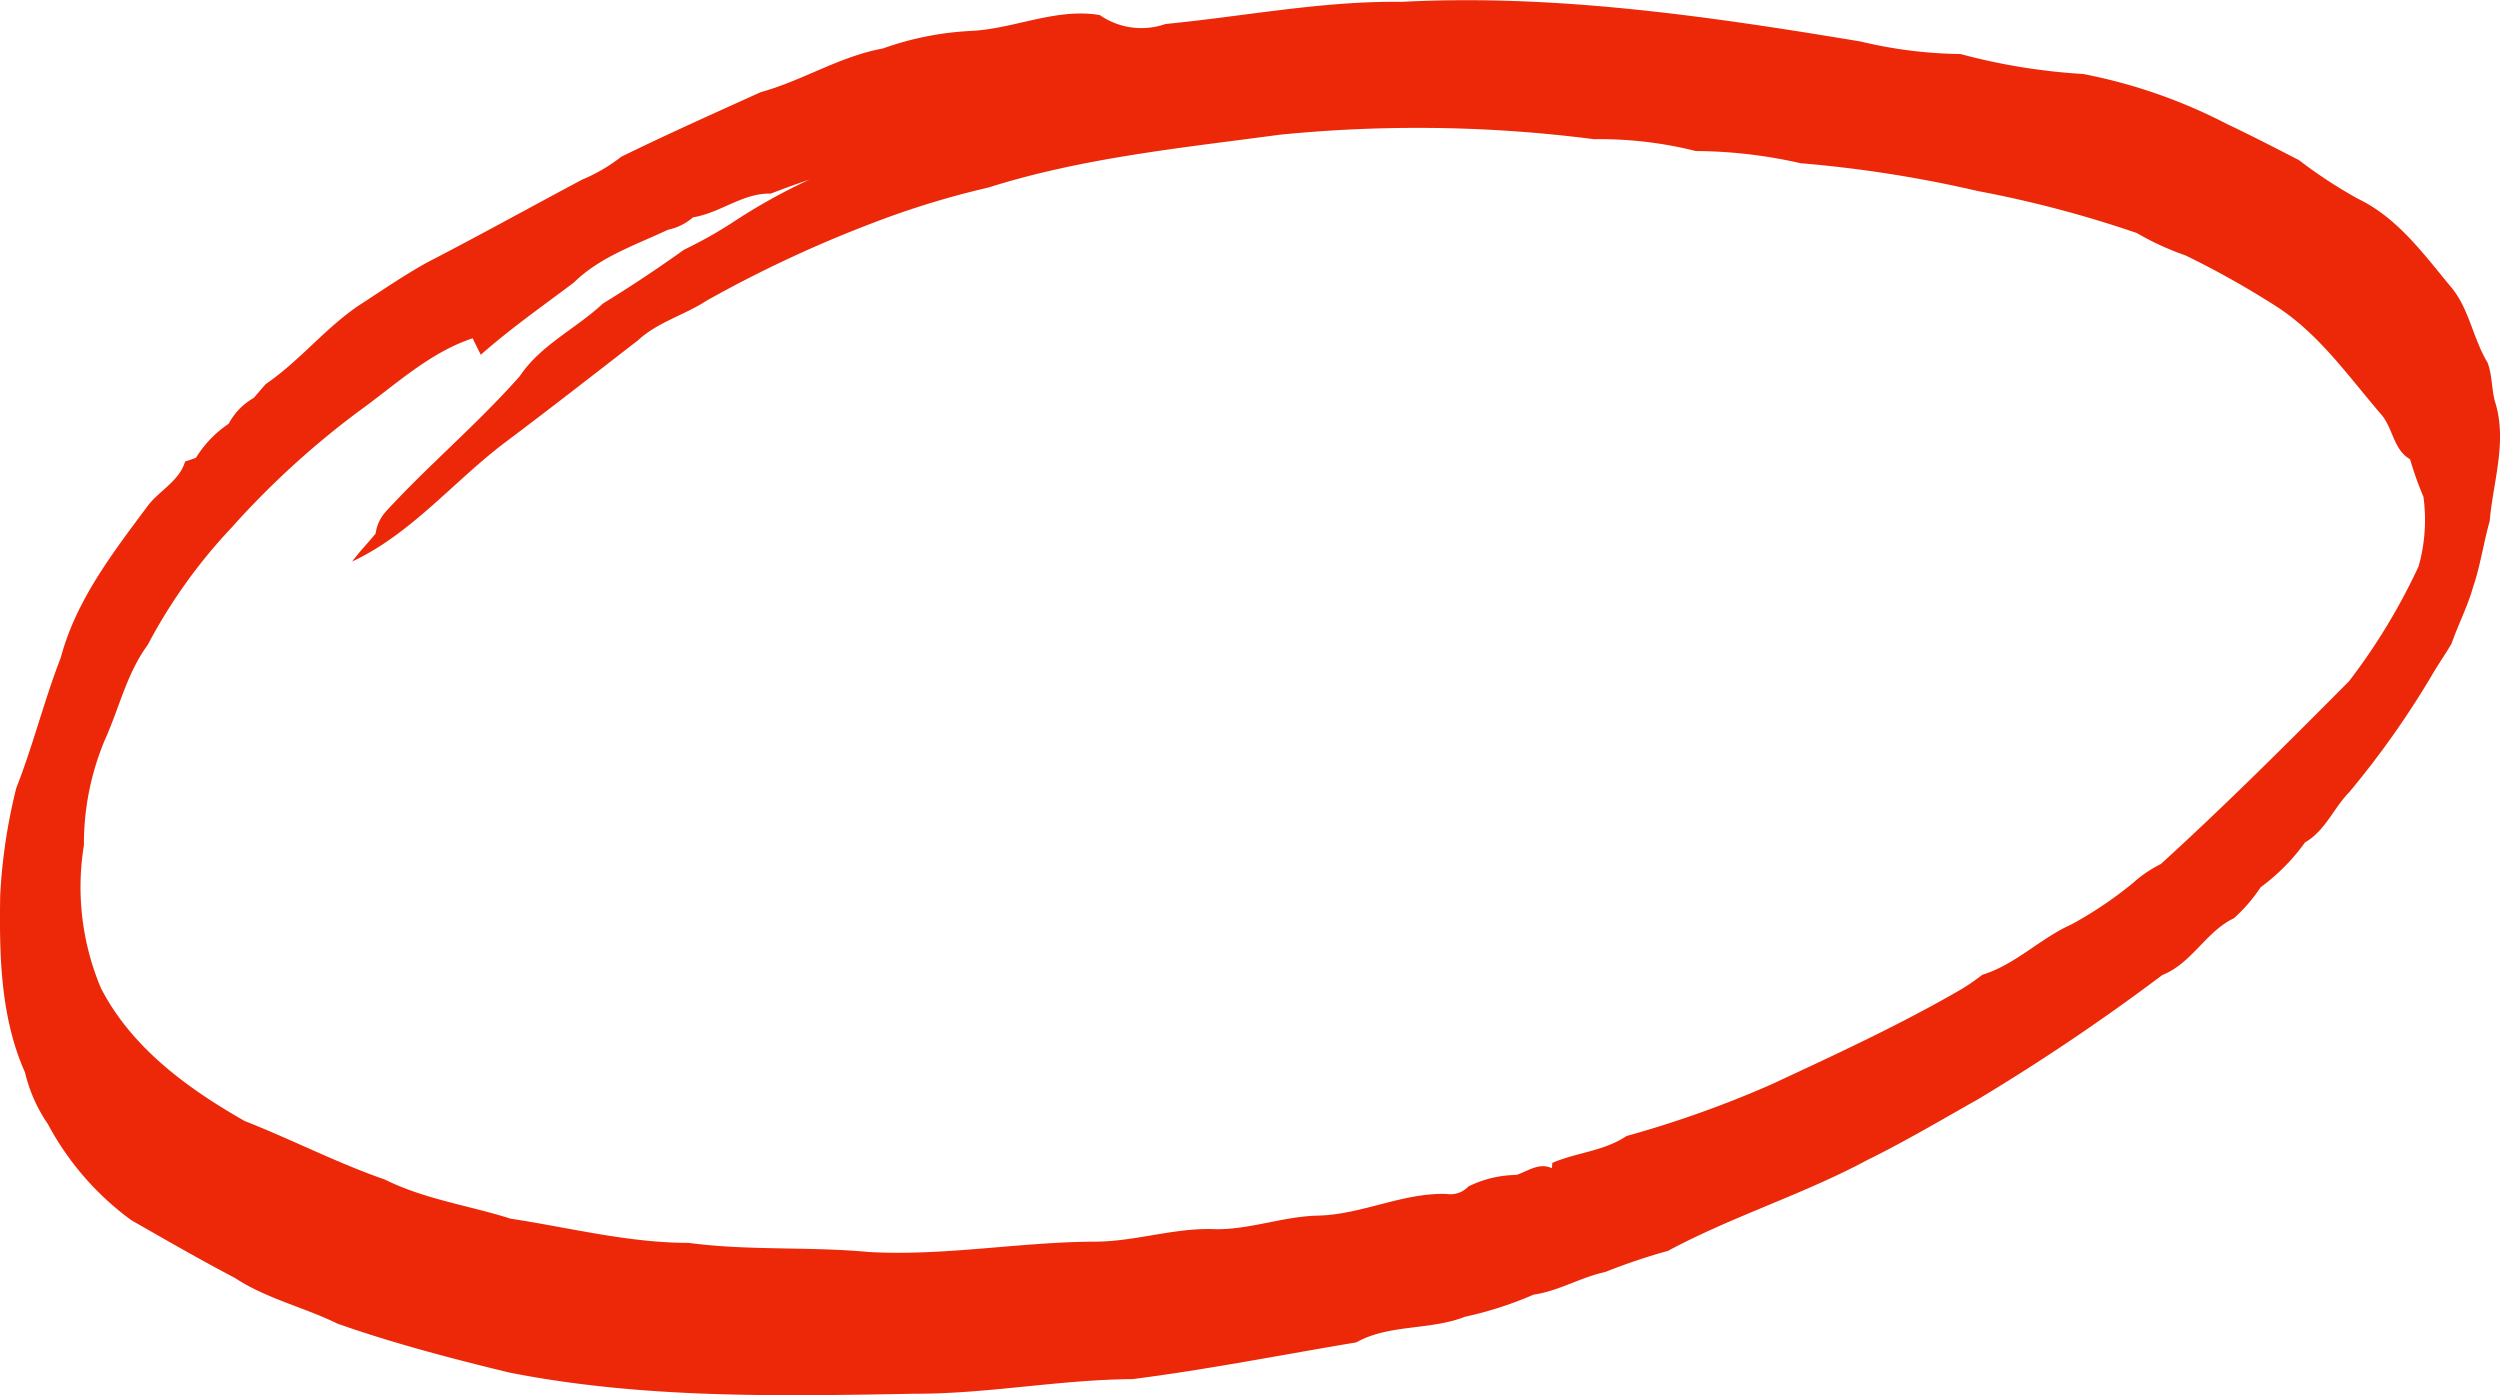 <svg xmlns="http://www.w3.org/2000/svg" width="129" height="72" viewBox="0 0 129 72">
<defs>
    <style>
      .cls-1 {
        fill: #ec2809;
        fill-rule: evenodd;
      }
    </style>
  </defs>
  <path id="red" class="cls-1" d="M1213.14,494.238c4.06-.393,8.09-1.195,12.18-1.142,7.94-.415,15.87.746,23.69,2.046a23.145,23.145,0,0,0,5.15.646,31.622,31.622,0,0,0,6.33,1.03,27.329,27.329,0,0,1,7.43,2.586c1.25,0.59,2.48,1.227,3.71,1.861a24.53,24.53,0,0,0,3.03,1.986c2.01,0.96,3.36,2.8,4.74,4.473,1.01,1.139,1.18,2.7,1.95,3.969,0.27,0.68.2,1.455,0.43,2.158,0.58,2-.14,4.031-0.31,6.03-0.32,1.132-.48,2.307-0.86,3.415-0.28,1.006-.77,1.933-1.11,2.916-0.32.551-.69,1.069-1.01,1.623a46.057,46.057,0,0,1-4.26,6.031c-0.82.832-1.24,2-2.29,2.6a10.334,10.334,0,0,1-2.29,2.316,8.376,8.376,0,0,1-1.38,1.6c-1.44.683-2.17,2.326-3.69,2.927a110.71,110.71,0,0,1-9.48,6.393c-1.91,1.076-3.8,2.2-5.77,3.167-3.31,1.775-6.96,2.9-10.26,4.675a31.062,31.062,0,0,0-3.24,1.092c-1.28.274-2.4,0.983-3.7,1.168a18.932,18.932,0,0,1-3.54,1.142c-1.81.709-3.89,0.366-5.61,1.322-3.84.64-7.67,1.4-11.54,1.894-3.77.026-7.48,0.765-11.25,0.755-7,.126-14.06.264-20.94-1.1-2.98-.726-5.95-1.5-8.84-2.518-1.73-.851-3.66-1.286-5.29-2.358-1.81-.951-3.58-1.97-5.35-2.983a14.719,14.719,0,0,1-4.3-4.958,7.913,7.913,0,0,1-1.18-2.663c-1.27-2.85-1.33-6.063-1.28-9.138a28.821,28.821,0,0,1,.83-5.536c0.87-2.211,1.44-4.526,2.3-6.74,0.77-2.9,2.63-5.335,4.4-7.707,0.59-.864,1.7-1.346,2.01-2.4,0.14-.046.42-0.142,0.56-0.192a5.762,5.762,0,0,1,1.69-1.758,3.31,3.31,0,0,1,1.3-1.336c0.2-.241.41-0.479,0.61-0.71,1.77-1.207,3.1-2.929,4.89-4.114,1.14-.735,2.26-1.511,3.45-2.167,2.68-1.386,5.32-2.847,7.98-4.266a8.749,8.749,0,0,0,2.03-1.187c2.37-1.159,4.78-2.237,7.19-3.329,2.16-.594,4.08-1.851,6.3-2.253a15.788,15.788,0,0,1,4.56-.908c2.23-.112,4.4-1.2,6.64-0.818A3.759,3.759,0,0,0,1213.14,494.238Zm5.89,5.714c-5.04.679-10.16,1.184-15.03,2.725a44.352,44.352,0,0,0-5.89,1.8,64.274,64.274,0,0,0-8.63,4.025c-1.15.756-2.54,1.112-3.56,2.059-2.24,1.732-4.47,3.474-6.73,5.173-2.72,2.019-4.9,4.777-8.02,6.242,0.37-.5.81-0.954,1.21-1.439a2.136,2.136,0,0,1,.56-1.174c2.21-2.4,4.72-4.507,6.88-6.952,1.08-1.616,2.9-2.447,4.29-3.747,1.42-.871,2.82-1.8,4.18-2.775a22.633,22.633,0,0,0,2.71-1.54,30.177,30.177,0,0,1,3.76-2.079c-0.67.225-1.33,0.469-1.99,0.72-1.45-.037-2.61,1.006-4.01,1.223a2.787,2.787,0,0,1-1.29.64c-1.68.792-3.51,1.4-4.86,2.726-1.62,1.223-3.28,2.381-4.8,3.727-0.11-.211-0.32-0.636-0.42-0.851-2.25.746-4,2.422-5.89,3.775a44.339,44.339,0,0,0-6.59,6.037,27.434,27.434,0,0,0-4.29,6.014c-1.08,1.465-1.47,3.266-2.21,4.9a13.855,13.855,0,0,0-1.08,5.437,13.41,13.41,0,0,0,.88,7.373c1.58,3.072,4.47,5.177,7.42,6.856,2.43,0.953,4.76,2.161,7.23,3.019,2.05,1.019,4.33,1.332,6.49,2.018,3.06,0.466,6.09,1.251,9.19,1.248,3.08,0.415,6.2.181,9.29,0.471,3.89,0.218,7.74-.511,11.62-0.534,2.11,0.01,4.14-.735,6.26-0.643,1.79,0.026,3.5-.66,5.29-0.7,2.27-.053,4.36-1.185,6.64-1.119a1.261,1.261,0,0,0,1.13-.386,5.753,5.753,0,0,1,2.48-.594c0.6-.2,1.16-0.653,1.83-0.346l0.02-.277c1.26-.541,2.66-0.6,3.83-1.386a54.945,54.945,0,0,0,7.5-2.675c3.33-1.551,6.66-3.085,9.84-4.936a11.849,11.849,0,0,0,1.02-.709c1.7-.521,2.98-1.874,4.6-2.6a20.065,20.065,0,0,0,3.18-2.144,6.358,6.358,0,0,1,1.43-.97c3.34-3.042,6.53-6.232,9.71-9.432a31.622,31.622,0,0,0,3.59-5.929,8.849,8.849,0,0,0,.25-3.589,16.71,16.71,0,0,1-.69-1.937c-0.88-.5-0.88-1.656-1.53-2.358-1.66-1.934-3.15-4.075-5.31-5.49a46.42,46.42,0,0,0-4.74-2.666,14.344,14.344,0,0,1-2.52-1.158,58.645,58.645,0,0,0-8.19-2.164,63.7,63.7,0,0,0-9.16-1.438,24.85,24.85,0,0,0-5.41-.63,20.379,20.379,0,0,0-5.25-.611A71.46,71.46,0,0,0,1219.03,499.952Z" transform="translate(-1153 -493)"/>
</svg>
